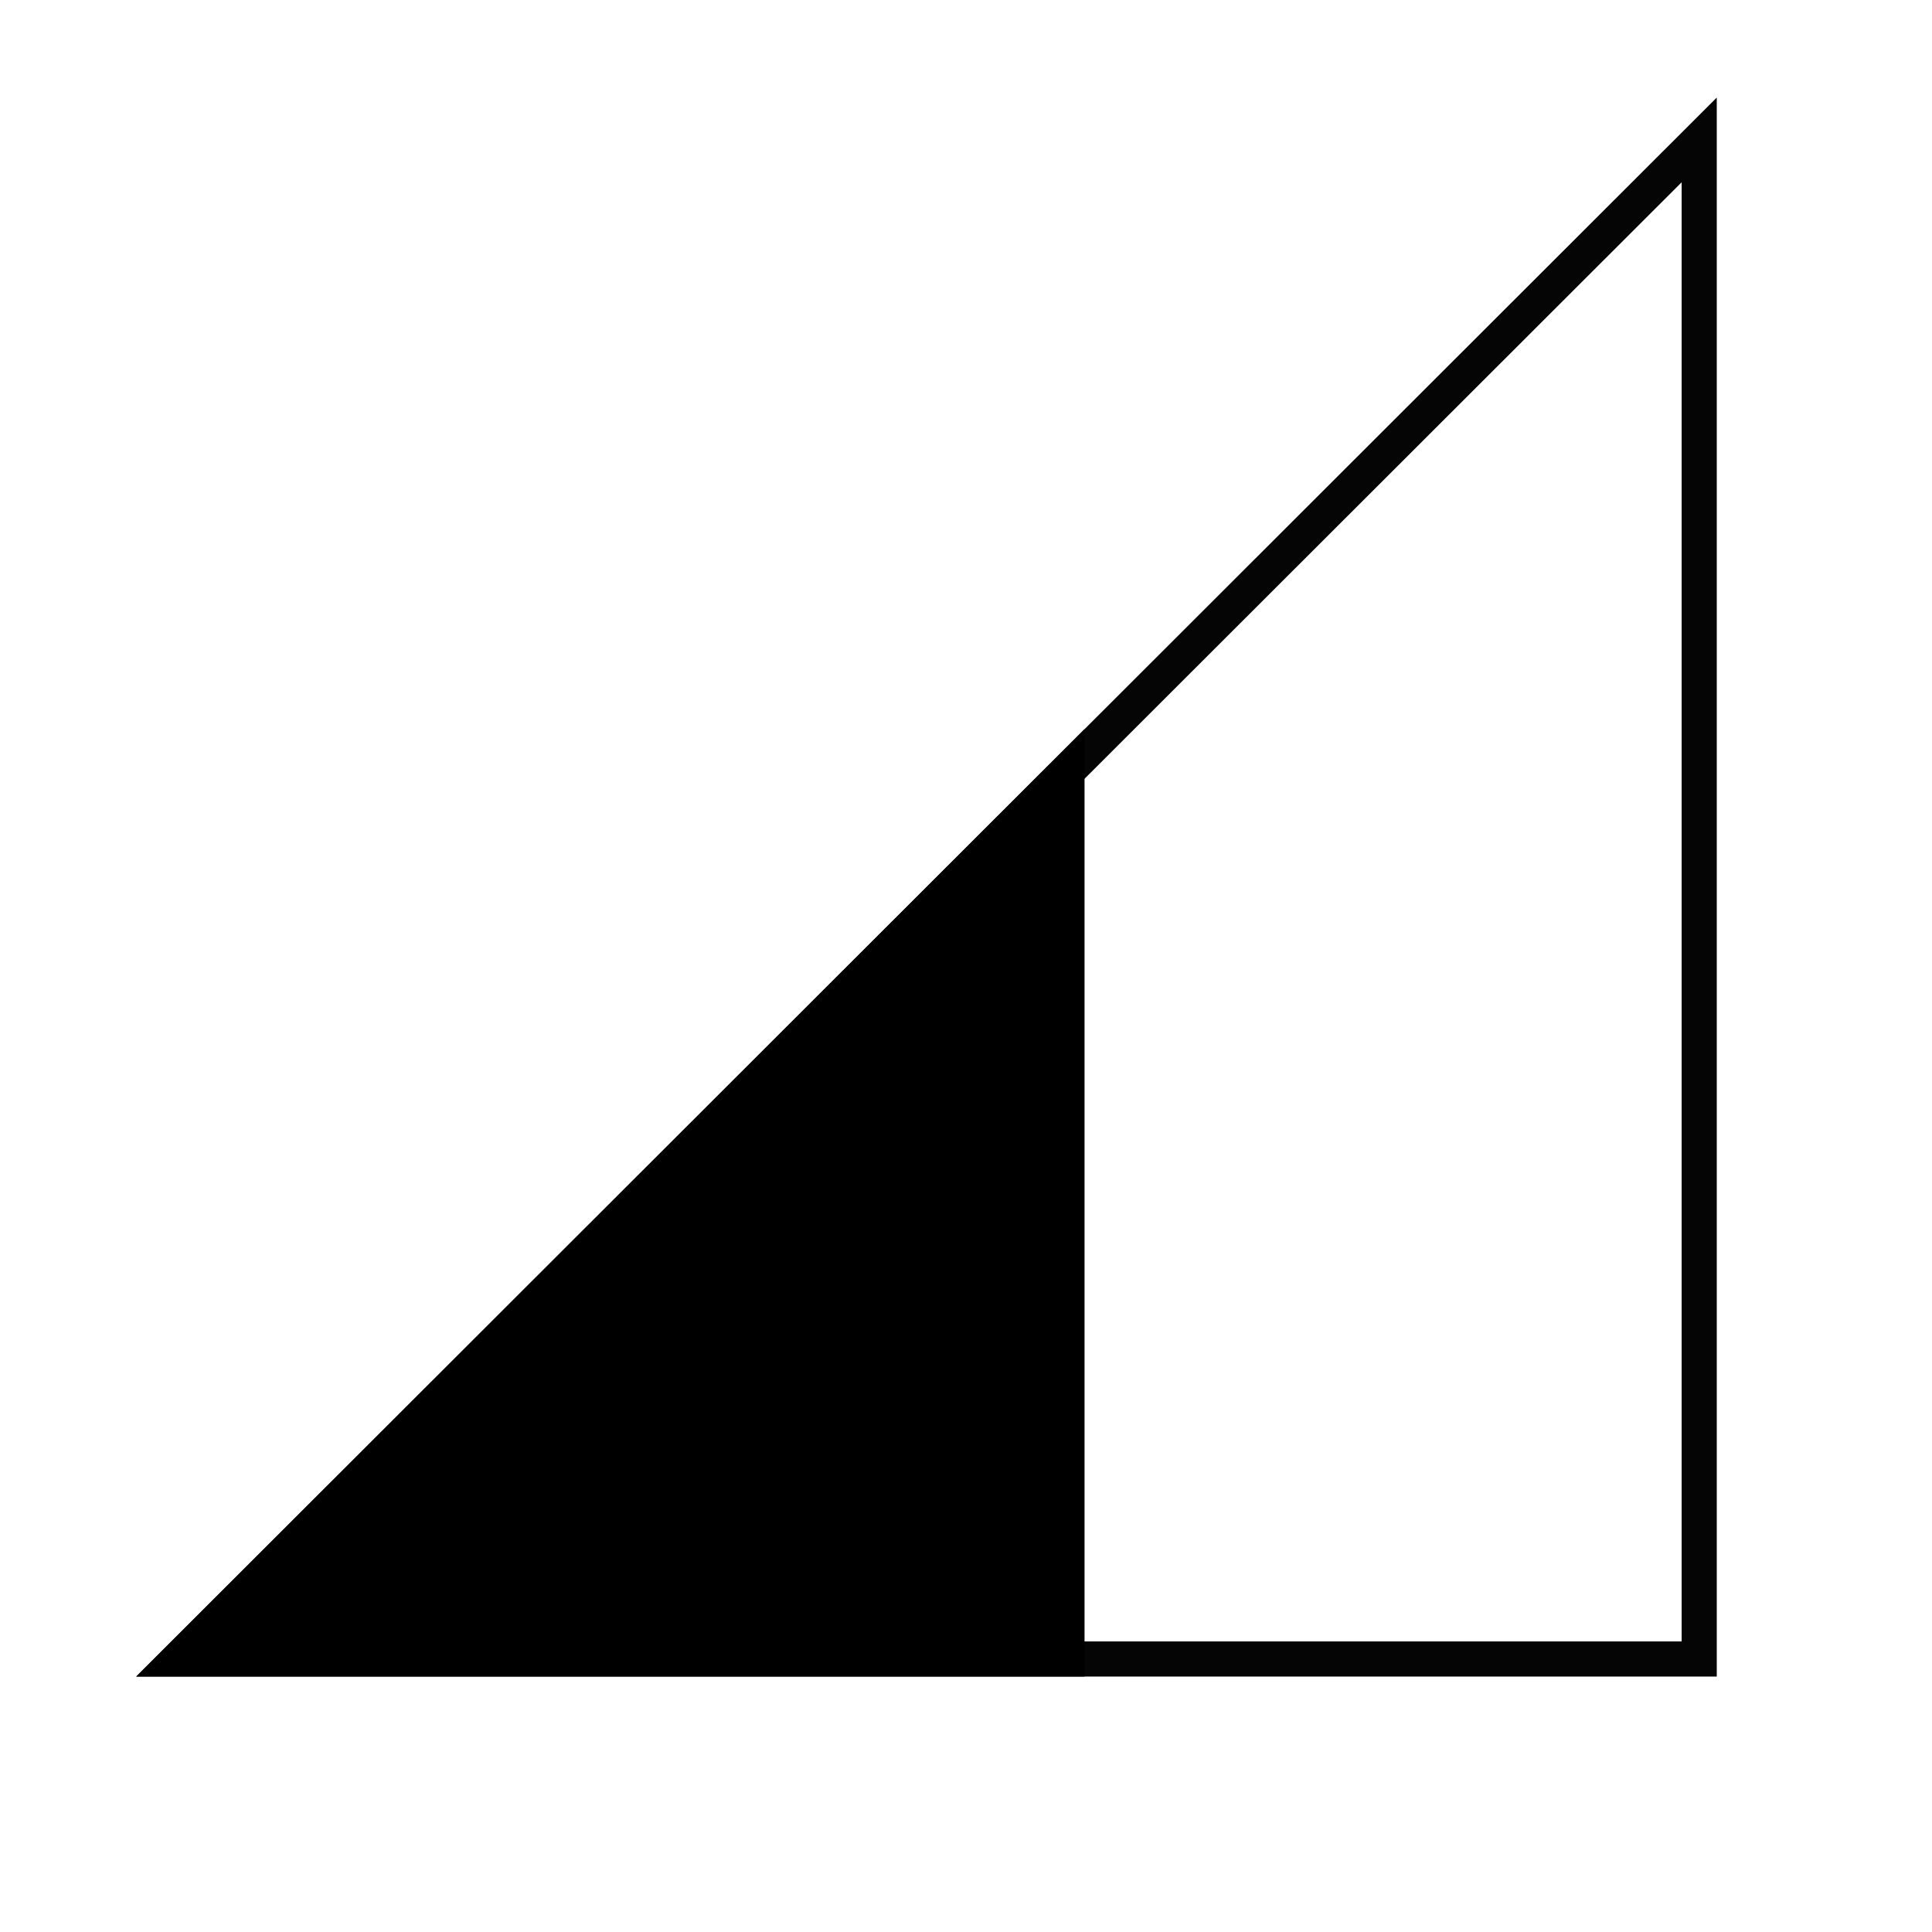 <?xml version="1.0" encoding="UTF-8" standalone="no"?>
<!-- Created with Inkscape (http://www.inkscape.org/) -->

<svg
   width="1000"
   height="1000"
   version="1.1"
   id="svg8"
   xmlns="http://www.w3.org/2000/svg"
   xmlns:svg="http://www.w3.org/2000/svg"
   xmlns:rdf="http://www.w3.org/1999/02/22-rdf-syntax-ns#"
   xmlns:cc="http://creativecommons.org/ns#"
   xmlns:dc="http://purl.org/dc/elements/1.1/">
  <defs
     id="defs5498" />

    <path
       id="path3570"
       style="fill:#000000;fill-opacity:0.978;fill-rule:nonzero;stroke:none;stroke-width:0.909"
       d="M 888.594,50.5 70.5,867.773 H 888.594 Z M 870.414,94.347 V 849.612 H 114.391 Z" />
    <path
       style="fill:#000000;fill-opacity:1;fill-rule:nonzero;stroke:none;stroke-width:0.909"
       d="M 561.356,377.409 70.5,867.773 h 490.856 z m 0,0"
       id="path8-3" />
</svg>
